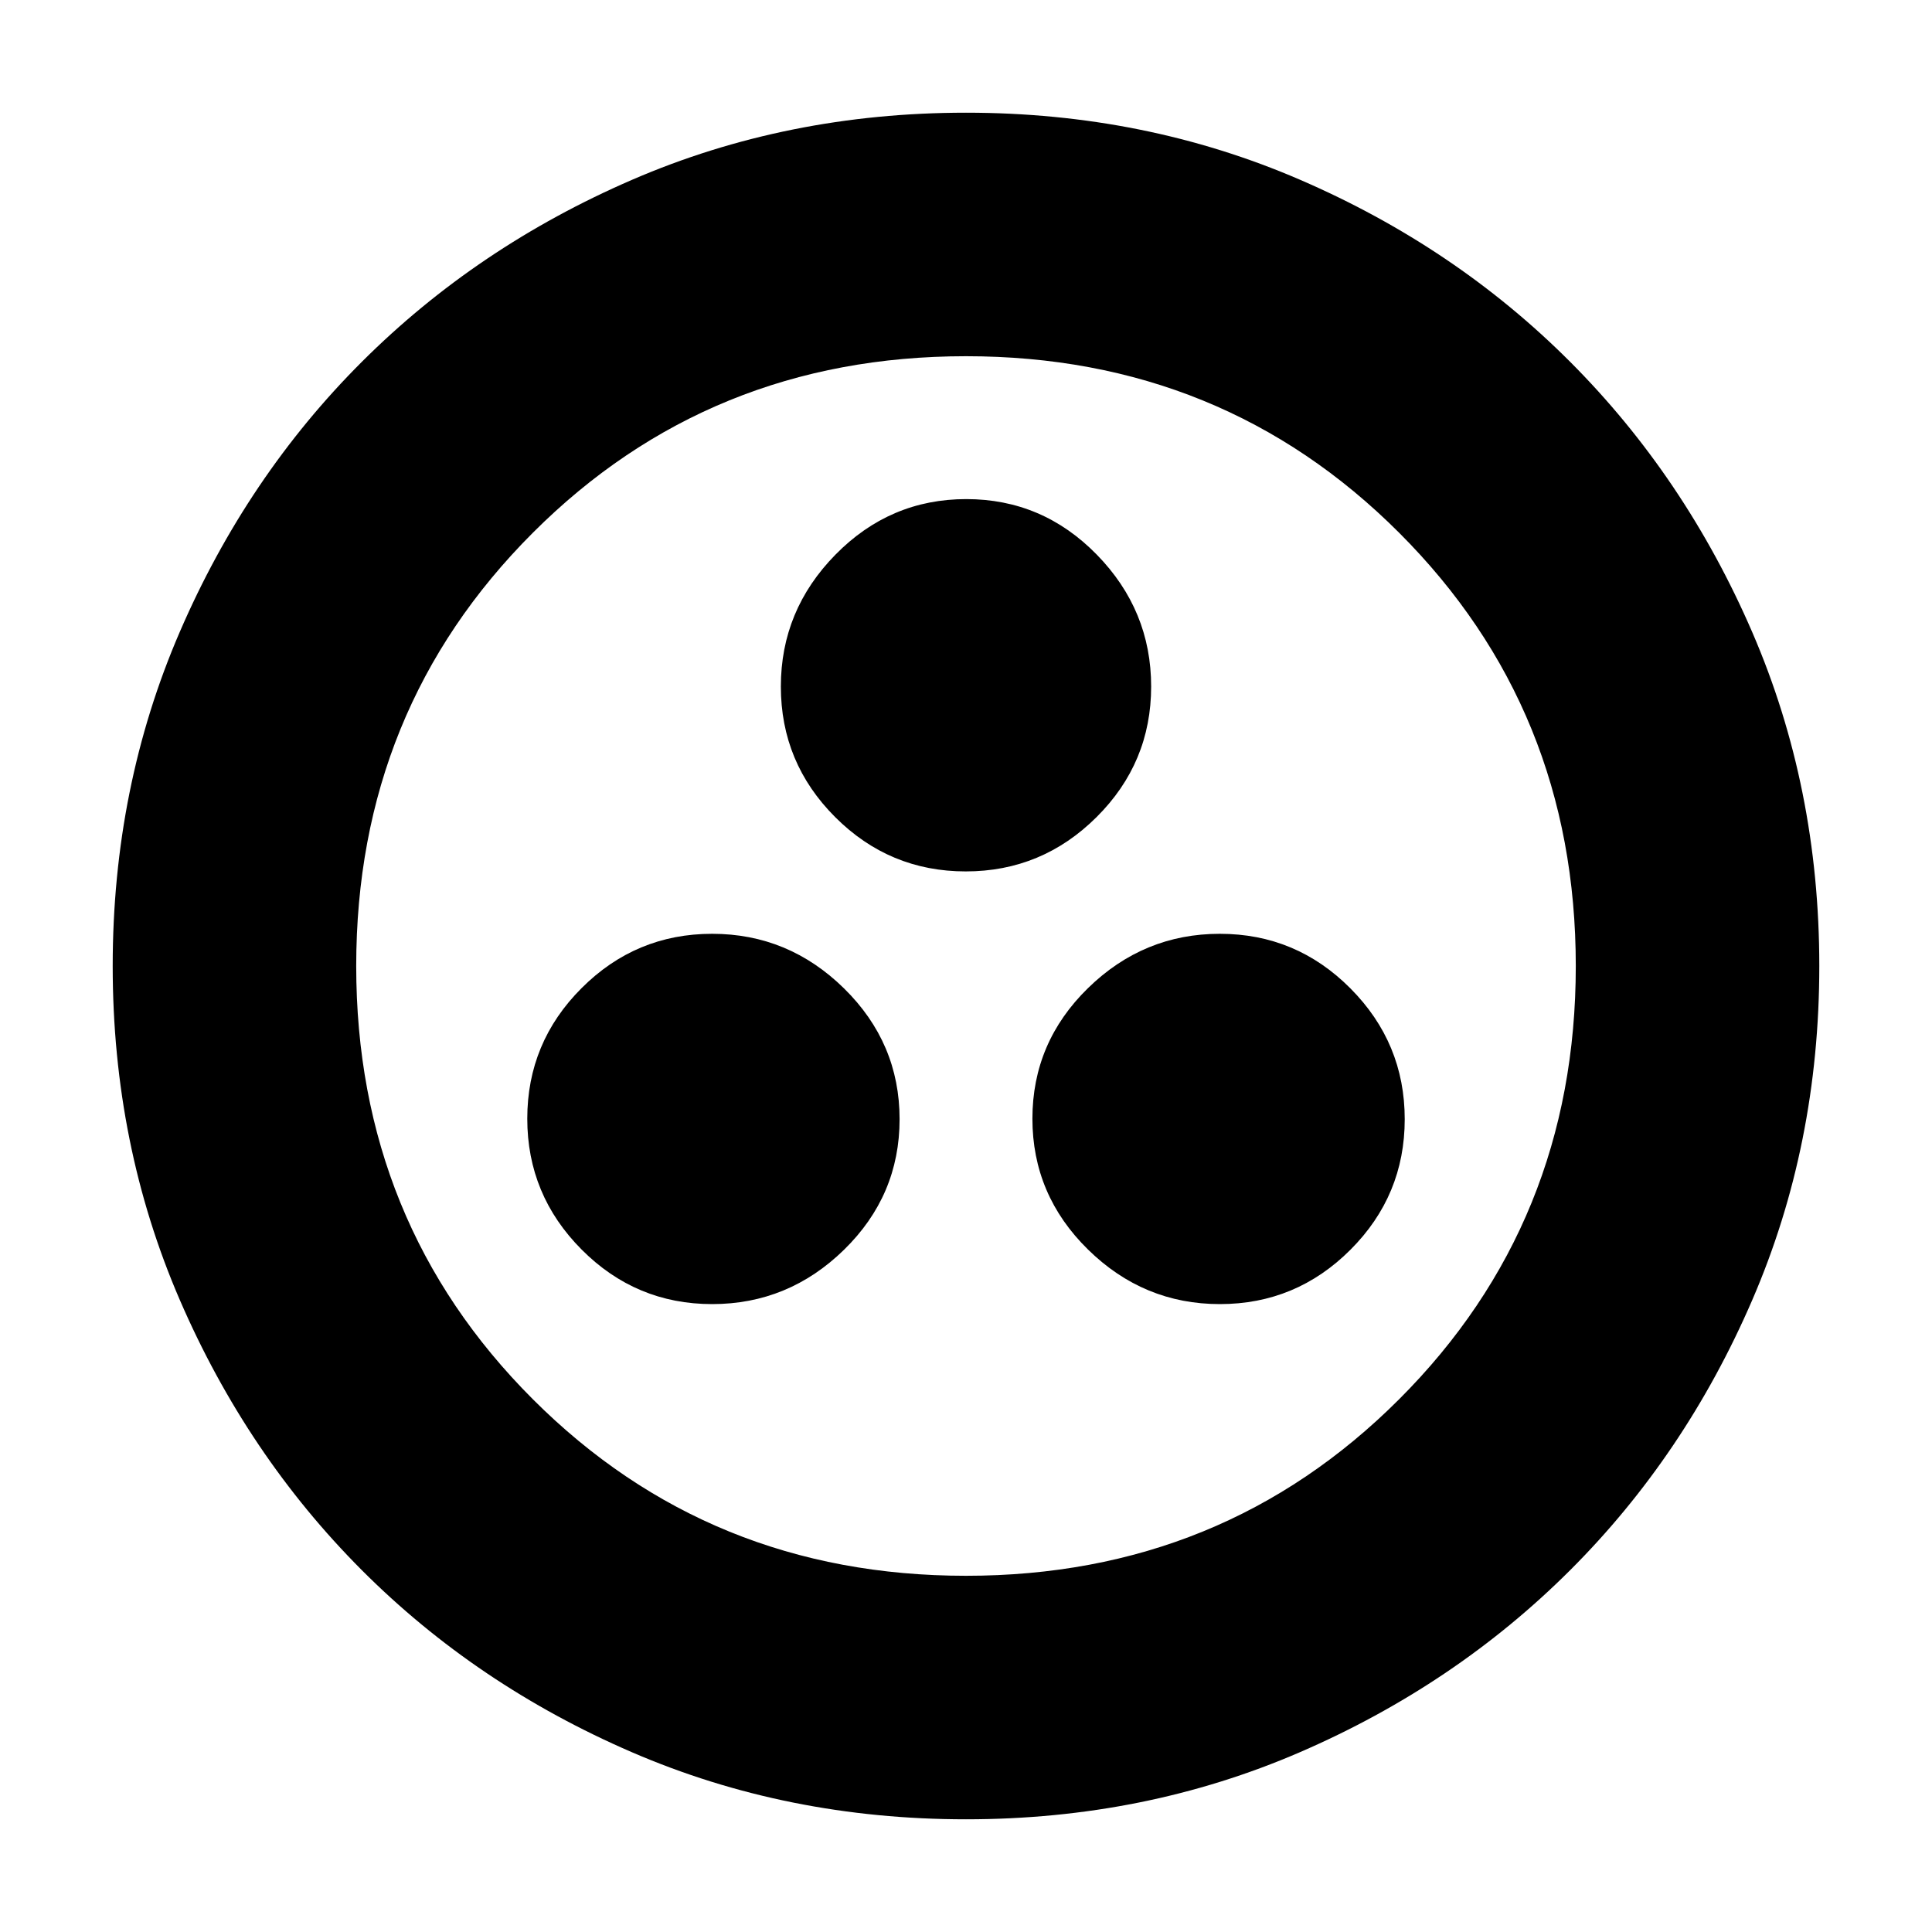 <svg xmlns="http://www.w3.org/2000/svg" height="24" viewBox="0 -960 960 960" width="24"><path d="M353.87-312q37.89 0 65.51-26.99Q447-365.97 447-403.87q0-37.89-27.62-65.01Q391.76-496 353.87-496q-37.9 0-64.88 26.99Q262-442.03 262-404.13q0 37.89 26.99 65.01Q315.97-312 353.87-312Zm252.26 0q37.9 0 64.88-26.99Q698-365.97 698-403.87q0-37.89-26.99-65.01Q644.03-496 606.13-496q-37.89 0-65.51 26.99Q513-442.03 513-404.13q0 37.89 27.62 65.01Q568.24-312 606.13-312ZM479.87-527q37.89 0 65.01-26.99Q572-580.97 572-618.87q0-37.89-26.99-65.51Q518.03-712 480.13-712q-37.89 0-65.01 27.62Q388-656.76 388-618.87q0 37.9 26.99 64.88Q441.97-527 479.87-527ZM480-56q-88.91 0-166.05-33.35-77.15-33.34-134.22-90.51-57.06-57.17-90.4-134.24Q56-391.17 56-480q0-88.91 33.35-166.05 33.34-77.15 90.51-134.22 57.17-57.06 134.24-90.4Q391.17-904 480-904q88.91 0 166.05 33.35 77.15 33.34 134.22 90.51 57.06 57.17 90.4 134.24Q904-568.83 904-480q0 88.91-33.35 166.05-33.34 77.15-90.51 134.22-57.17 57.06-134.24 90.4Q568.83-56 480-56Zm0-121q127.5 0 215.25-87.75T783-480q0-127.5-87.75-215.25T480-783q-127.5 0-215.25 87.75T177-480q0 127.5 87.75 215.25T480-177Zm0-303Z"/></svg>